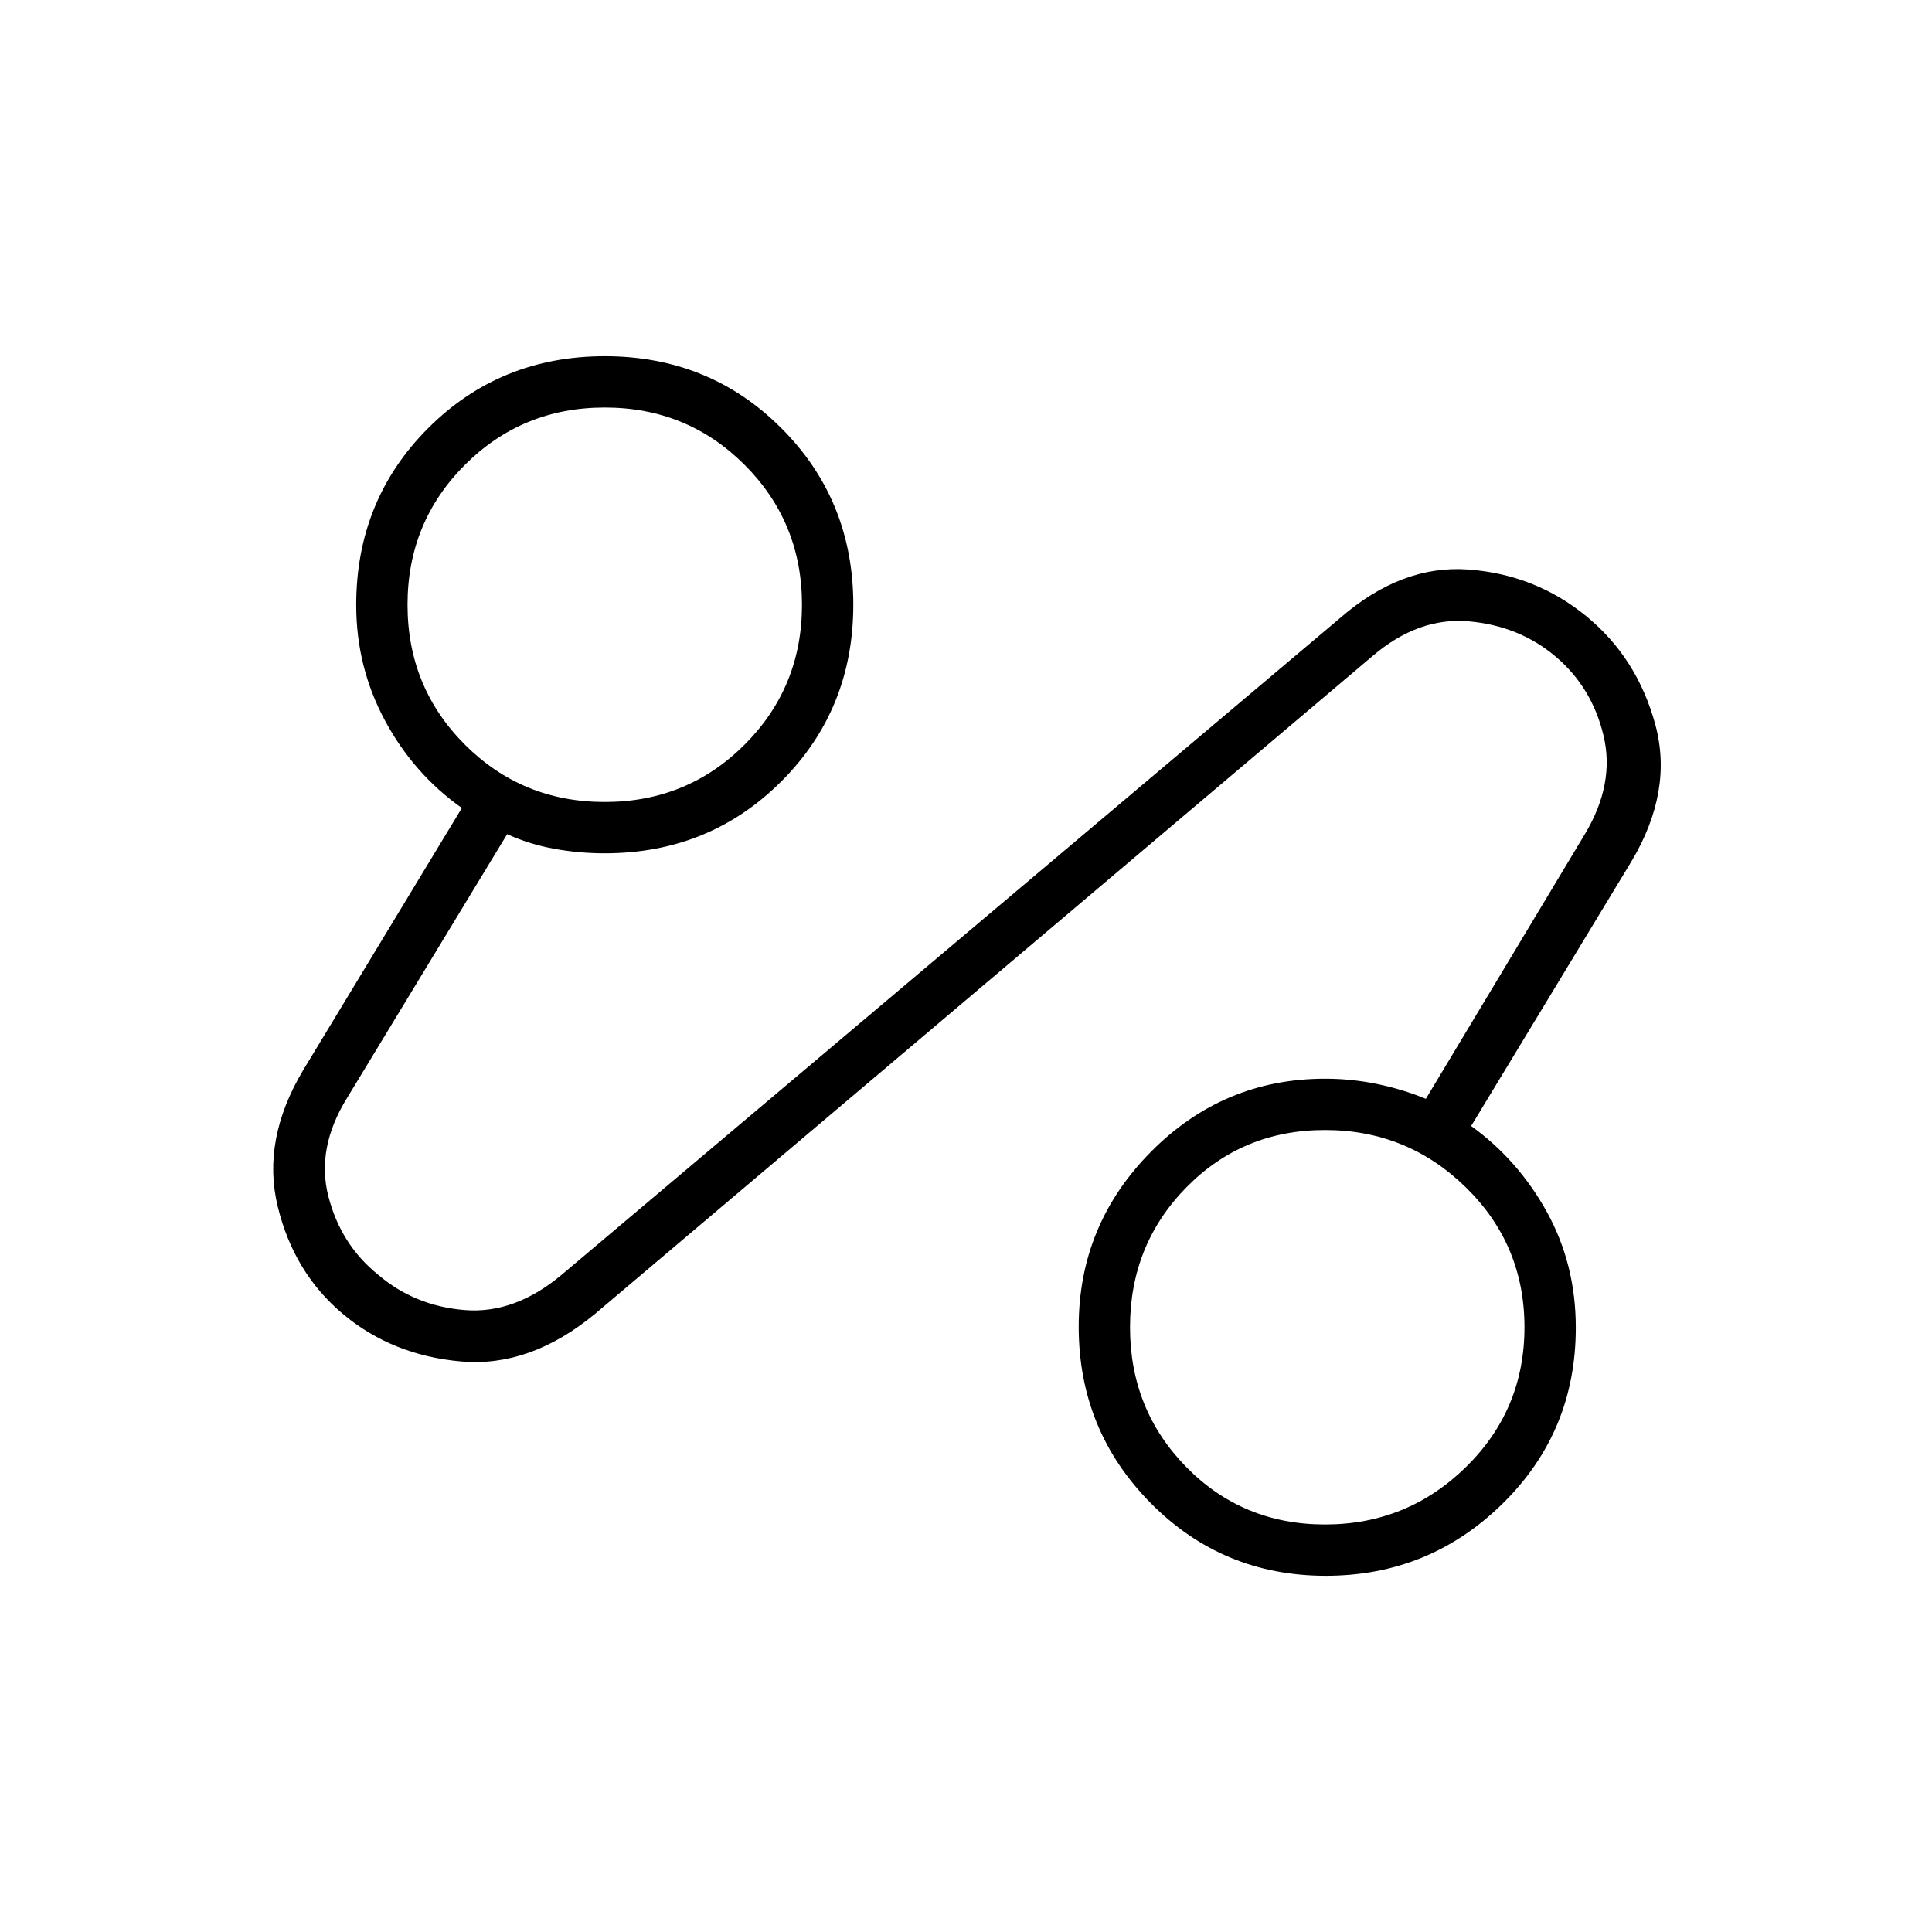 <svg xmlns="http://www.w3.org/2000/svg" height="24" viewBox="0 -960 960 960" width="24"><path d="M295.5-307q-32.21 26.5-66.36 23.5-34.14-3-58.64-23.5T138-360.5q-8-33 12.5-67.5l79-130.5q-24-17-38.25-43.54T177-659.4q0-52.1 35.75-87.85Q248.5-783 300.5-783t87.75 35.75Q424-711.5 424-659.5t-35.75 87.75Q352.5-536 300.5-536q-12.83 0-25.17-2.25Q263-540.5 252-545.5l-79.5 131q-15.5 25-9.32 49 6.17 24 24.78 38.96 18.1 15.46 42.9 17.5Q255.66-307 279-326.5L666-653q30.5-26.5 63.75-24t58.49 23.2q25.24 20.7 34.25 53.75 9.01 33.05-11.77 67.97L731-400.5q23.5 17 37.75 42.93Q783-331.63 783-300.29q0 51.79-36.48 87.54Q710.05-177 658.77-177q-51.27 0-87.02-36.15Q536-249.3 536-300.77q0-50.73 35.97-86.98Q607.94-424 658.5-424q13 0 25.75 2.62Q697-418.75 708.5-414l79-131.5q15-25 9.29-48.95-5.7-23.94-23.75-39.25Q755-649 729.92-651.25T682-634L295.5-307Zm362.88 104.5q40.89 0 70-28.5 29.12-28.5 29.12-69.5T728.38-370q-29.11-28.5-70-28.5-40.88 0-68.88 28.5-28 28.5-28 69.5t28 69.5q28 28.5 68.88 28.5Zm-357.88-359q41 0 69.5-28.5t28.5-69.5q0-41-28.5-69.5t-69.5-28.5q-41 0-69.5 28.5t-28.5 69.5q0 41 28.5 69.5t69.5 28.5Zm359 261Zm-359-359Z"/></svg>